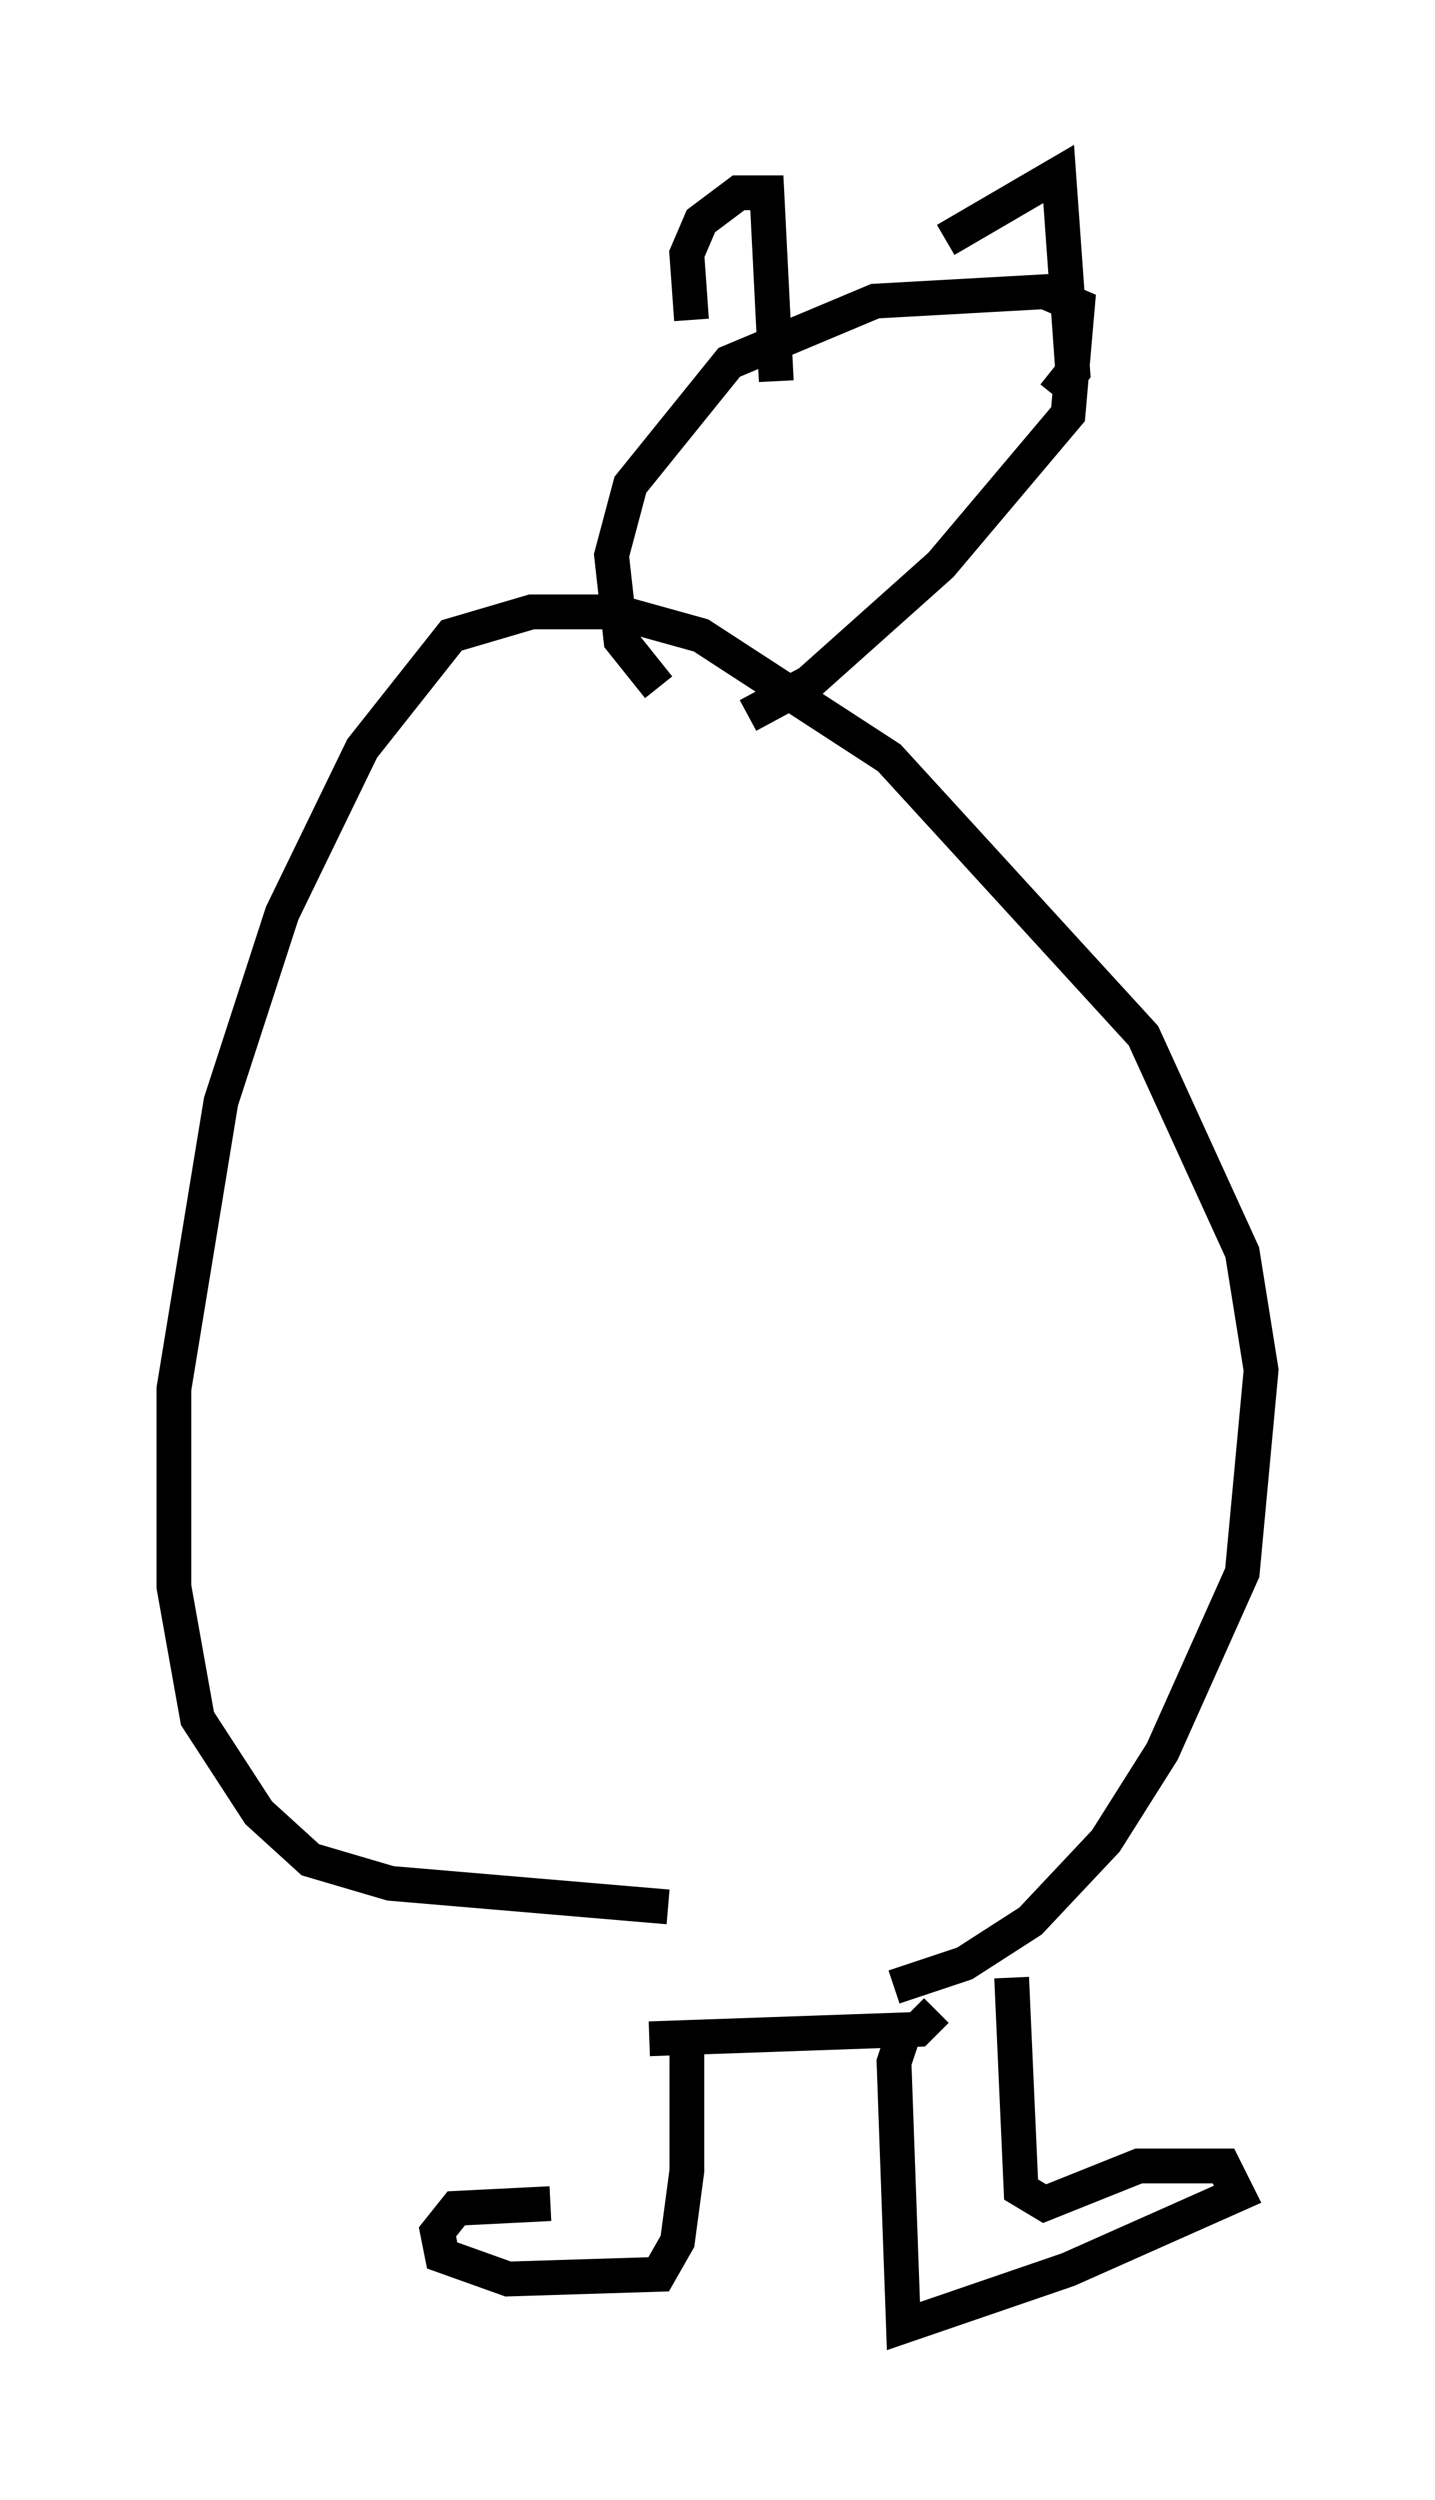 <?xml version="1.0" encoding="utf-8" ?>
<svg baseProfile="full" height="71.84" version="1.1" width="41.258" xmlns="http://www.w3.org/2000/svg" xmlns:ev="http://www.w3.org/2001/xml-events" xmlns:xlink="http://www.w3.org/1999/xlink"><defs /><rect fill="white" height="71.84" width="41.258" x="0" y="0" /><path d="M16.096, 56.556 m-0.271, 6.766 l-2.706, 0.135 -0.541, 0.677 l0.135, 0.677 1.894, 0.677 l4.33, -0.135 0.541, -0.947 l0.271, -2.03 0.0, -3.924 m9.337, -1.624 l0.271, 6.089 0.677, 0.406 l2.706, -1.083 2.436, 0.0 l0.406, 0.812 -4.871, 2.165 l-4.736, 1.624 -0.271, -7.578 l0.406, -1.218 m-7.442, 0.541 l7.713, -0.271 0.541, -0.541 m-1.218, -0.677 l2.03, -0.677 1.894, -1.218 l2.165, -2.3 1.624, -2.571 l2.3, -5.142 0.541, -5.819 l-0.541, -3.383 -2.842, -6.225 l-7.307, -7.984 -5.413, -3.518 l-2.436, -0.677 -2.436, 0.0 l-2.3, 0.677 -2.571, 3.248 l-2.3, 4.736 -1.759, 5.413 l-1.353, 8.254 0.0, 5.683 l0.677, 3.789 1.759, 2.706 l1.488, 1.353 2.3, 0.677 l7.984, 0.677 m-0.271, -35.047 l-1.083, -1.353 -0.271, -2.436 l0.541, -2.03 2.842, -3.518 l4.195, -1.759 4.871, -0.271 l0.947, 0.406 -0.271, 3.112 l-3.654, 4.33 -3.789, 3.383 l-1.759, 0.947 m-1.624, -11.367 l-0.135, -1.894 0.406, -0.947 l1.083, -0.812 0.812, 0.0 l0.271, 5.413 m4.871, -4.059 l3.248, -1.894 0.406, 5.683 l-0.541, 0.677 m-10.419, 1.624 " fill="none" stroke="black" stroke-width="1" /></svg>